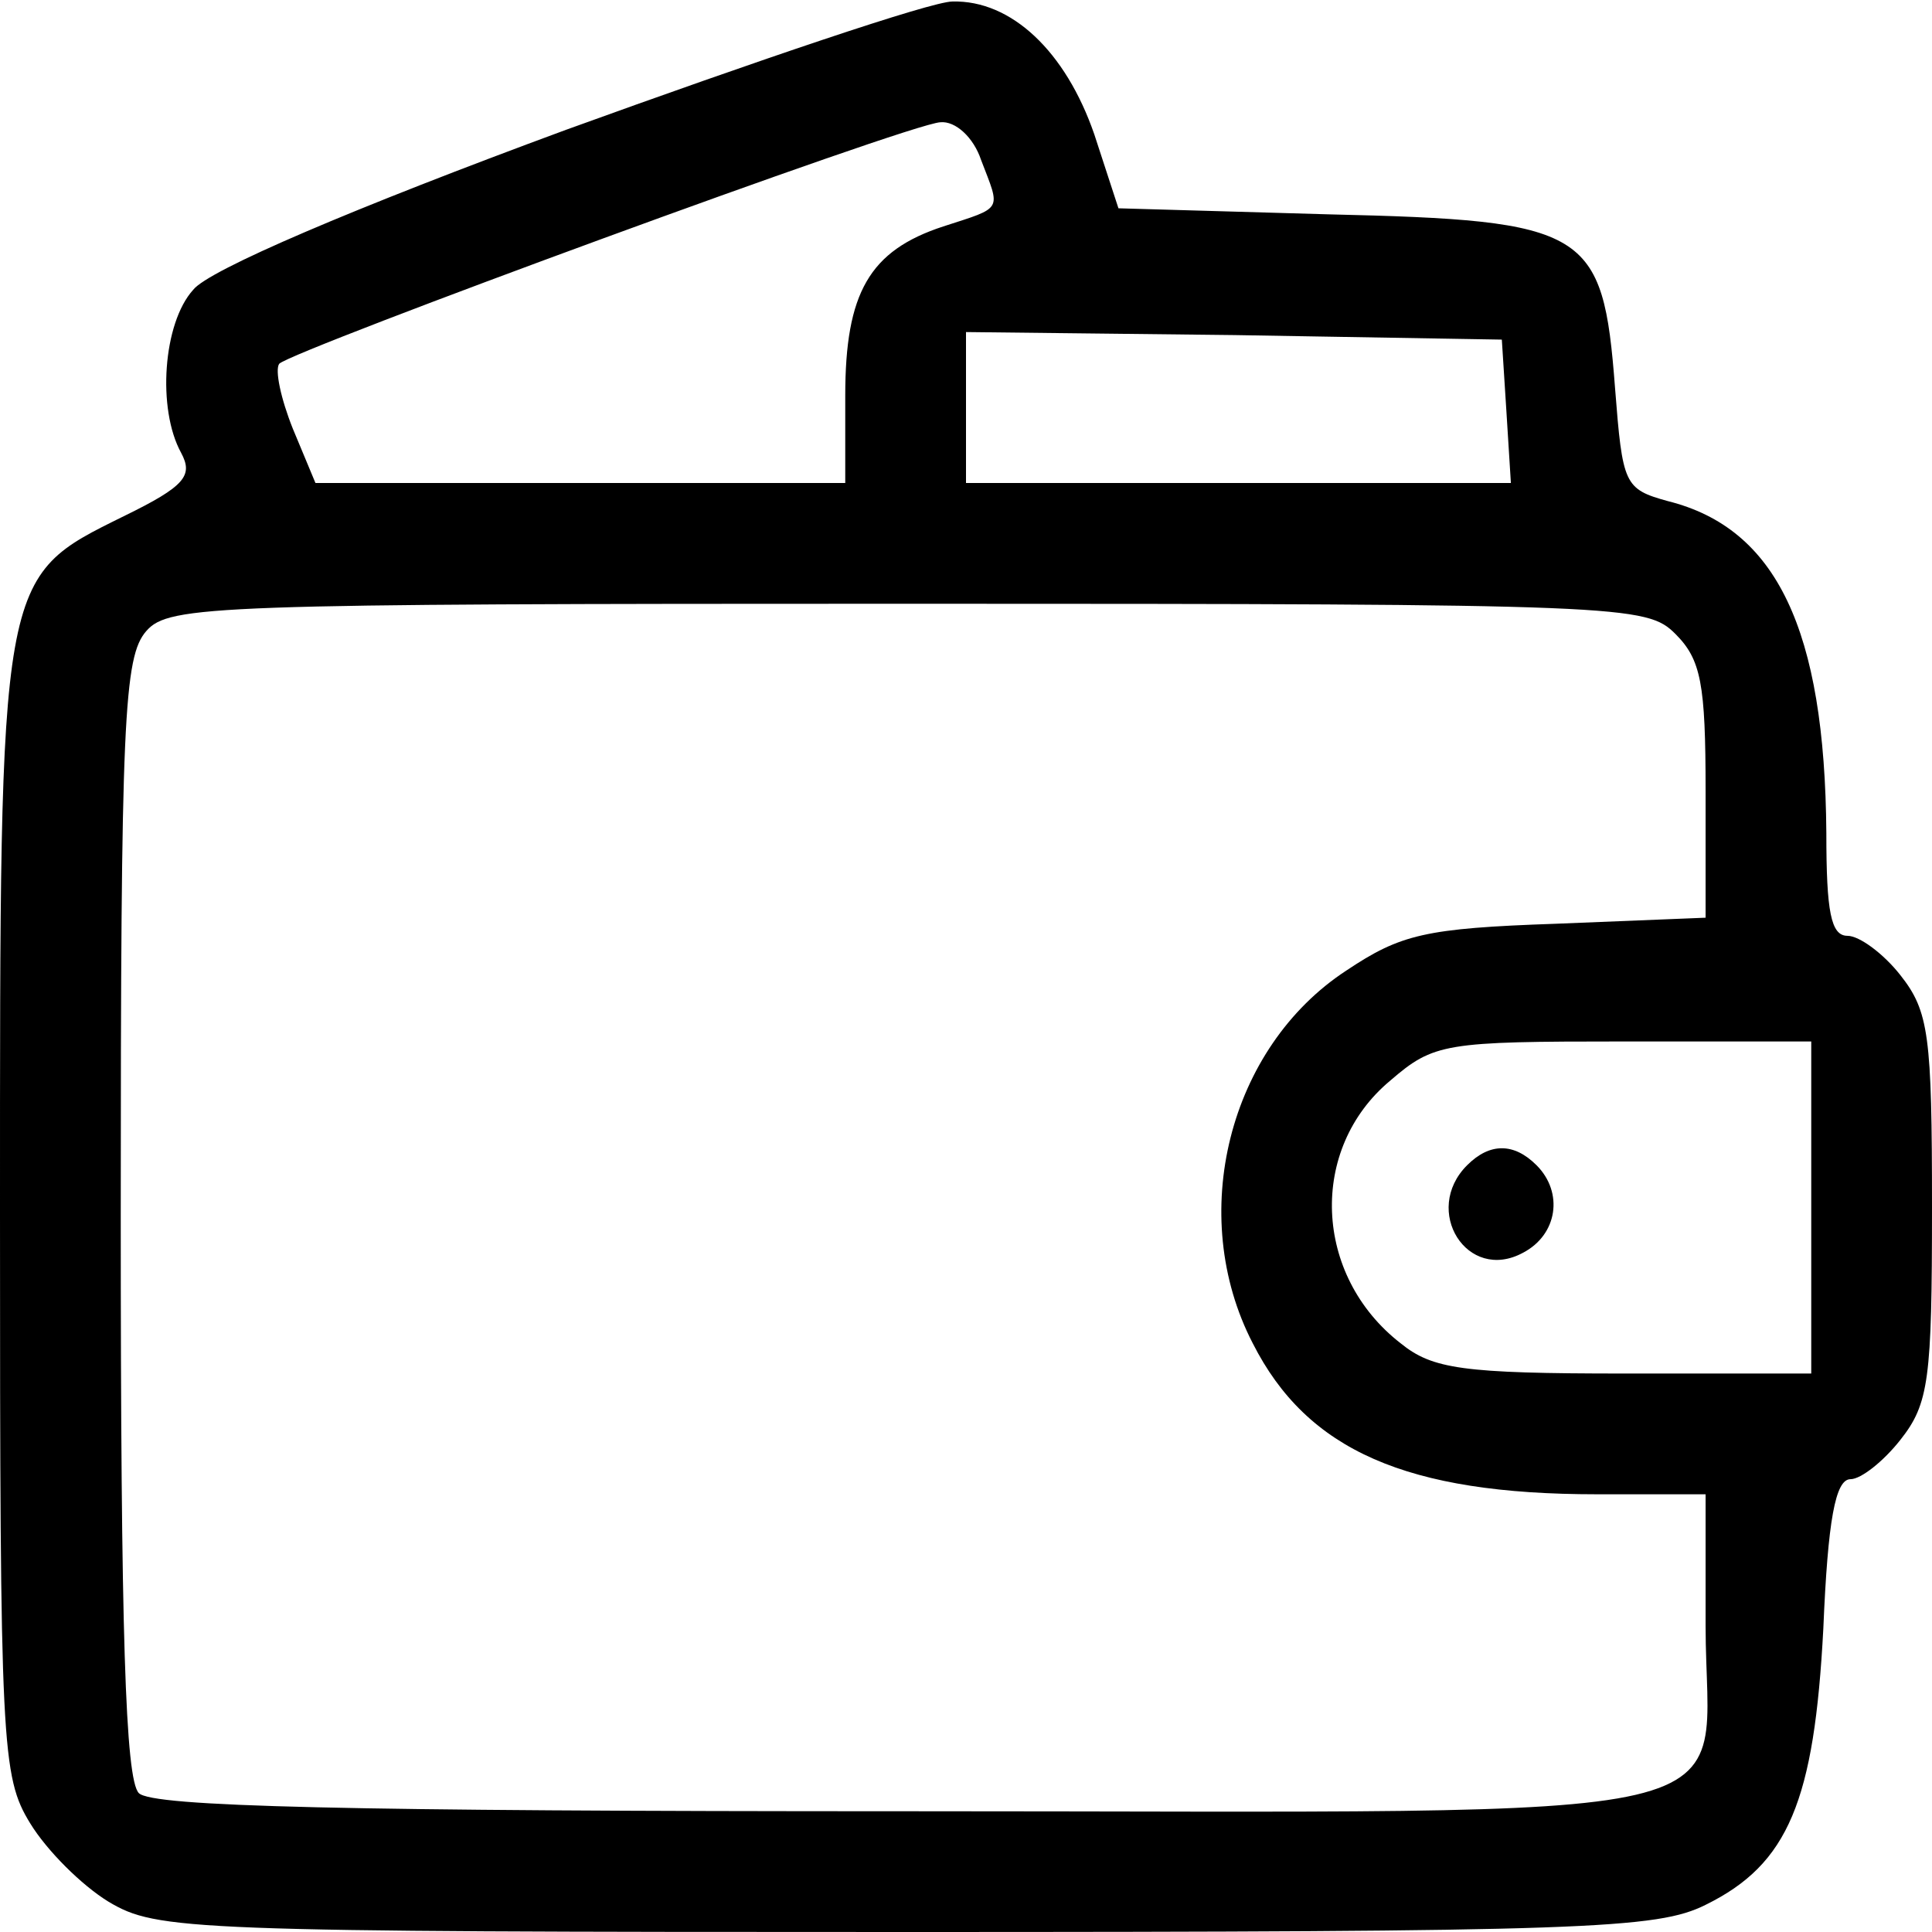 <?xml version="1.0" standalone="no"?>
<!DOCTYPE svg PUBLIC "-//W3C//DTD SVG 20010904//EN"
 "http://www.w3.org/TR/2001/REC-SVG-20010904/DTD/svg10.dtd">
<svg version="1.0" xmlns="http://www.w3.org/2000/svg"
 width="128pt" height="128pt" viewBox="0 0 128 128"
 preserveAspectRatio="xMidYMid meet">

<g transform="translate(0,128) scale(0.1,-0.1)"
fill="#000000" stroke="none">
<path d="M375 1194 c-141 -52 -237 -93 -247 -106 -20 -22 -24 -79 -8 -108 8
-15 3 -22 -38 -42 -83 -41 -82 -37 -82 -463 0 -352 1 -372 20 -403 11 -18 34
-41 52 -52 32 -19 52 -20 528 -20 451 0 498 2 530 18 55 27 72 69 78 183 3 72
8 99 18 99 7 0 22 12 33 26 19 24 21 40 21 154 0 114 -2 130 -21 154 -11 14
-27 26 -35 26 -11 0 -14 16 -14 68 -1 135 -33 202 -105 220 -29 8 -30 11 -35
75 -8 105 -18 111 -190 115 l-139 4 -16 49 c-19 55 -55 89 -94 88 -14 0 -129
-39 -256 -85z m275 -20 c13 -34 15 -31 -25 -44 -49 -16 -65 -44 -65 -112 l0
-58 -176 0 -175 0 -15 36 c-8 20 -12 39 -9 43 9 9 417 159 438 160 10 1 22
-10 27 -25z m348 -166 l3 -48 -180 0 -181 0 0 50 0 50 178 -2 177 -3 3 -47z
m112 -148 c17 -17 20 -33 20 -104 l0 -84 -99 -4 c-87 -3 -103 -7 -139 -31 -78
-51 -106 -162 -62 -247 36 -71 102 -100 228 -100 l72 0 0 -87 c0 -135 53 -123
-530 -123 -372 0 -499 3 -508 12 -9 9 -12 107 -12 382 0 330 2 371 17 388 15
17 44 18 505 18 475 0 489 -1 508 -20z m90 -380 l0 -110 -124 0 c-107 0 -127
3 -148 20 -58 45 -61 129 -7 174 29 25 36 26 155 26 l124 0 0 -110z"/>
<path d="M972 508 c-30 -30 0 -78 37 -58 23 12 27 40 9 58 -15 15 -31 15 -46
0z"/>
</g>
</svg>
